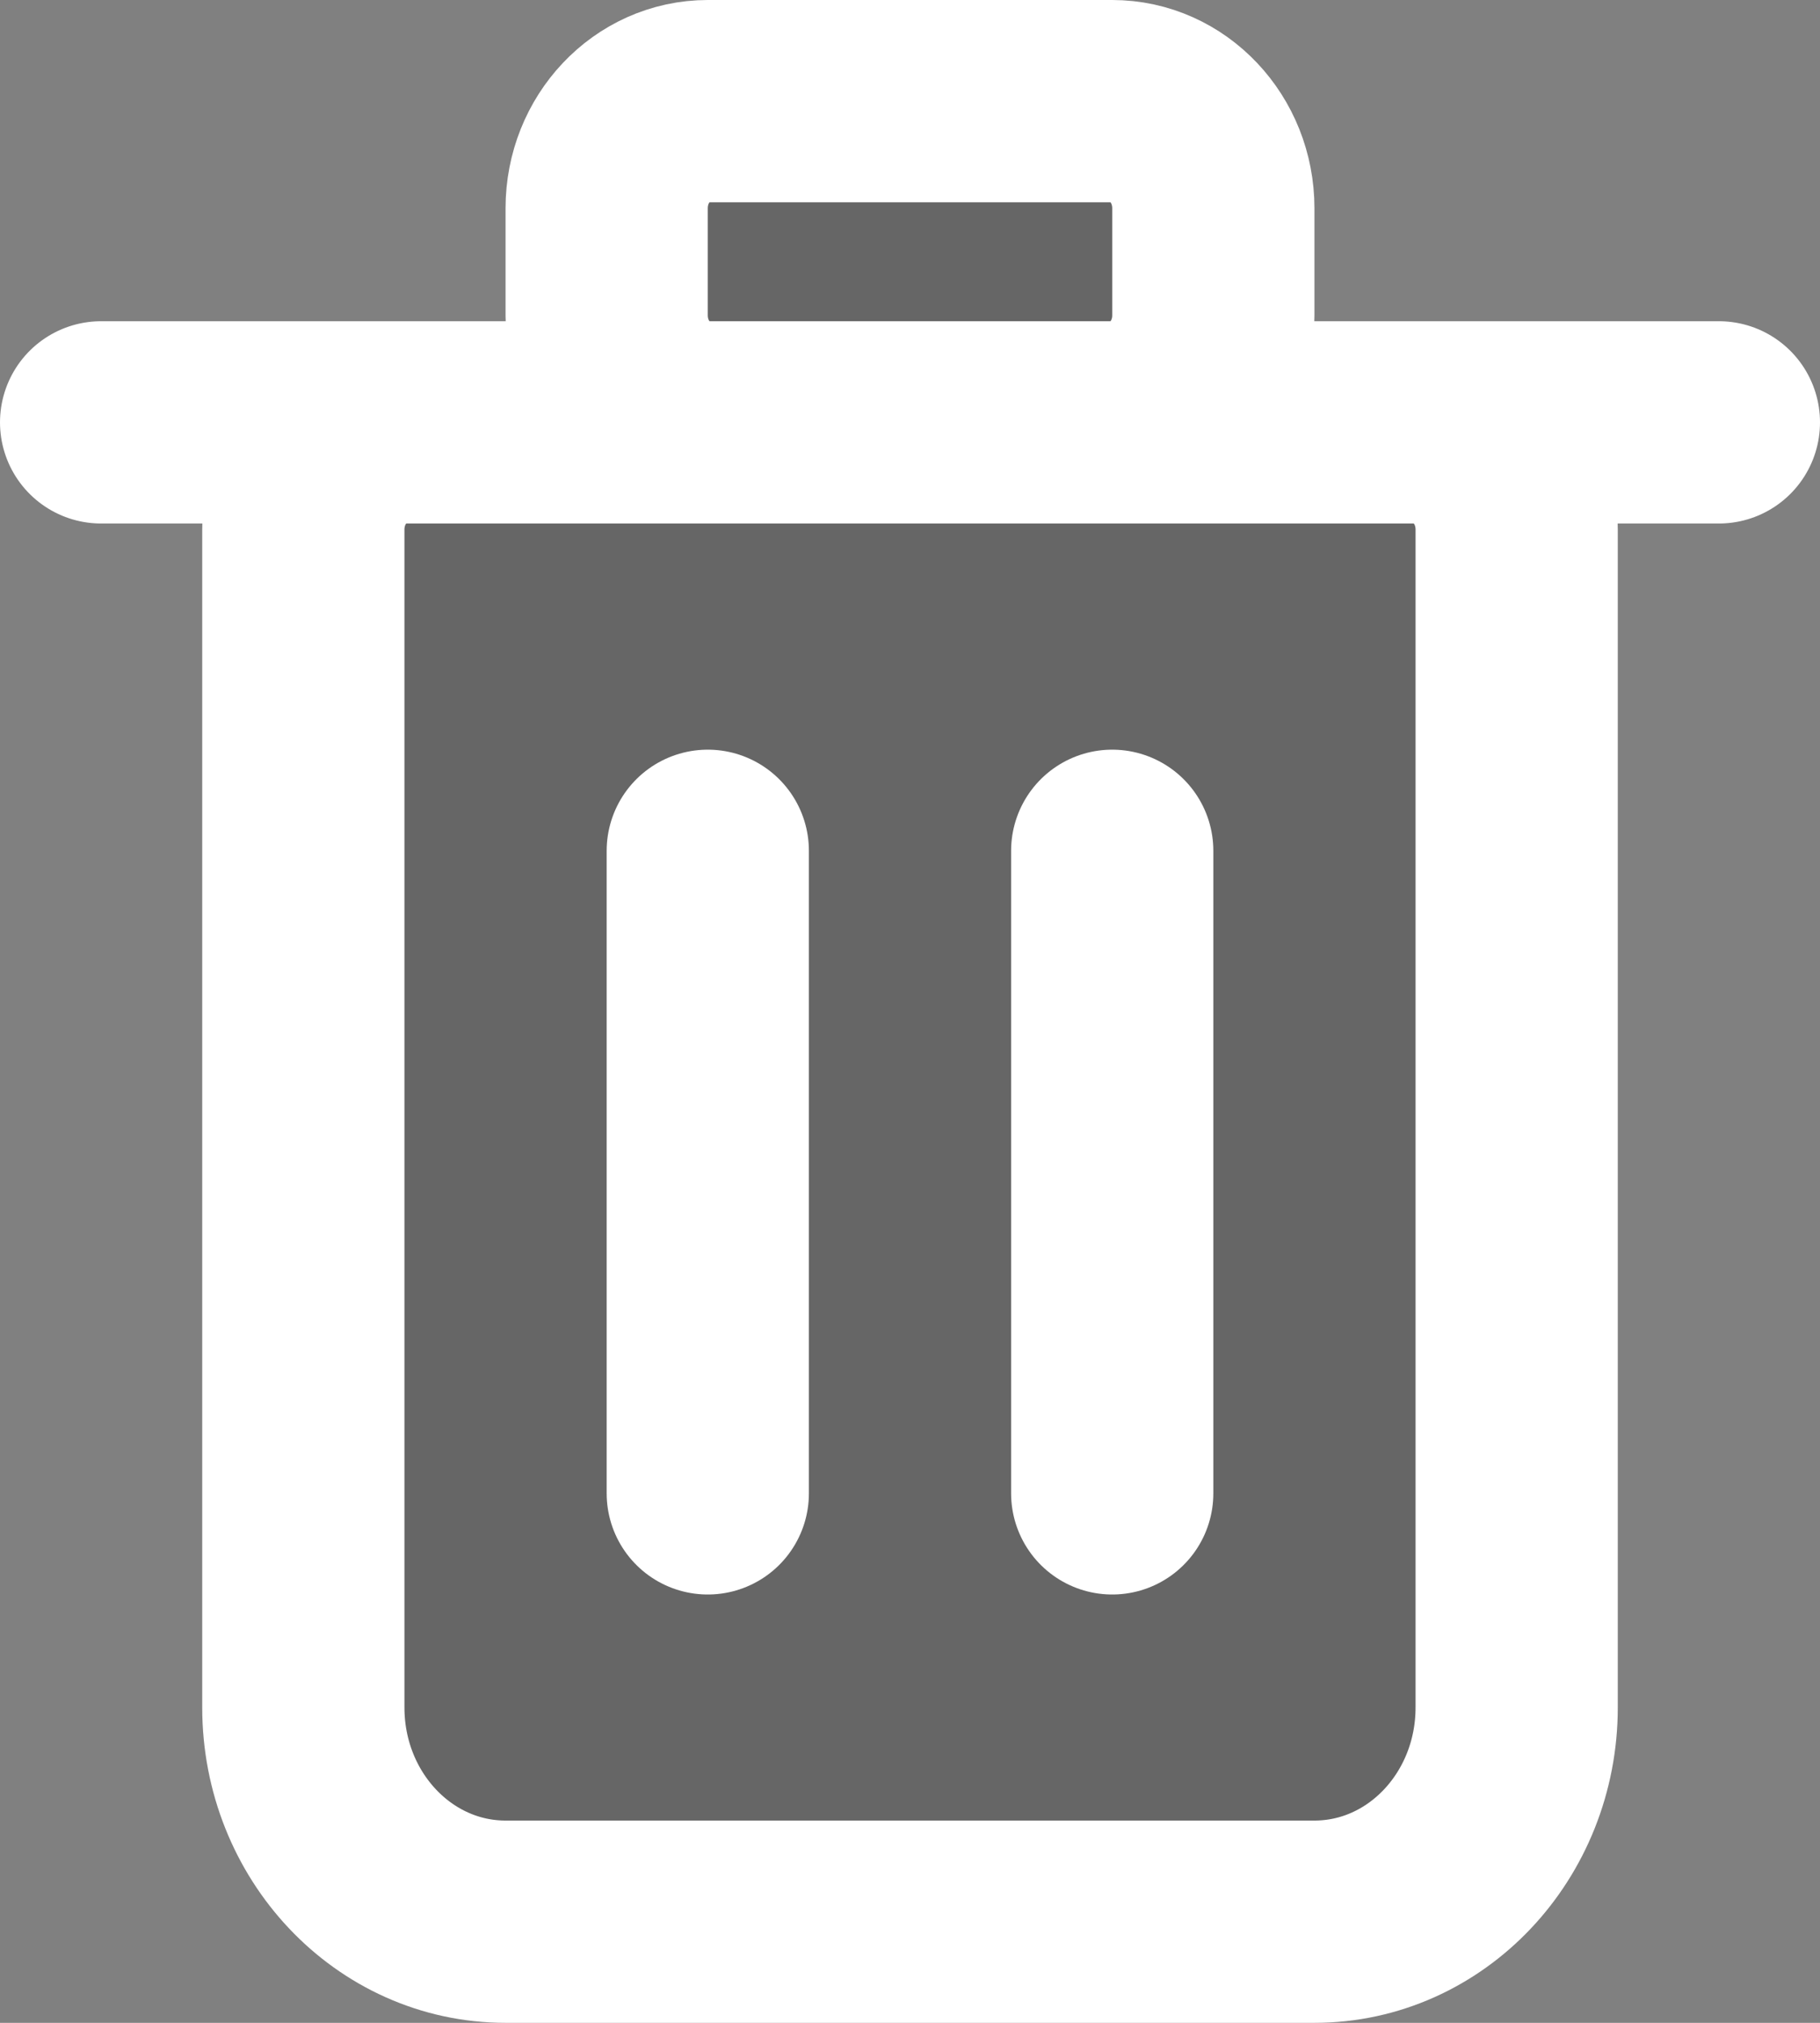 <svg width="18" height="20" viewBox="0 0 18 20" fill="none" xmlns="http://www.w3.org/2000/svg">
<rect x="0" y="0" width="18" height="20" fill="#808080" stroke="none"/>
<path d="M5 19H13C14.105 19 15 18.052 15 16.882V5.235C15 4.651 14.552 4.176 14 4.176H4C3.448 4.176 3 4.651 3 5.235V16.882C3 18.052 3.895 19 5 19Z" fill="black" fill-opacity="0.2"/>
<path d="M6 2.059C6 1.474 6.448 1 7 1H11C11.552 1 12 1.474 12 2.059V3.118C12 3.702 11.552 4.176 11 4.176H7C6.448 4.176 6 3.702 6 3.118V2.059Z" fill="black" fill-opacity="0.2"/>
<path d="M1 4.176H17M7 14.765V8.412M11 14.765V8.412M13 19H5C3.895 19 3 18.052 3 16.882V5.235C3 4.651 3.448 4.176 4 4.176H14C14.552 4.176 15 4.651 15 5.235V16.882C15 18.052 14.105 19 13 19ZM7 4.176H11C11.552 4.176 12 3.702 12 3.118V2.059C12 1.474 11.552 1 11 1H7C6.448 1 6 1.474 6 2.059V3.118C6 3.702 6.448 4.176 7 4.176Z" stroke="white" stroke-width="2" stroke-linecap="round" stroke-linejoin="round"/>
</svg>
